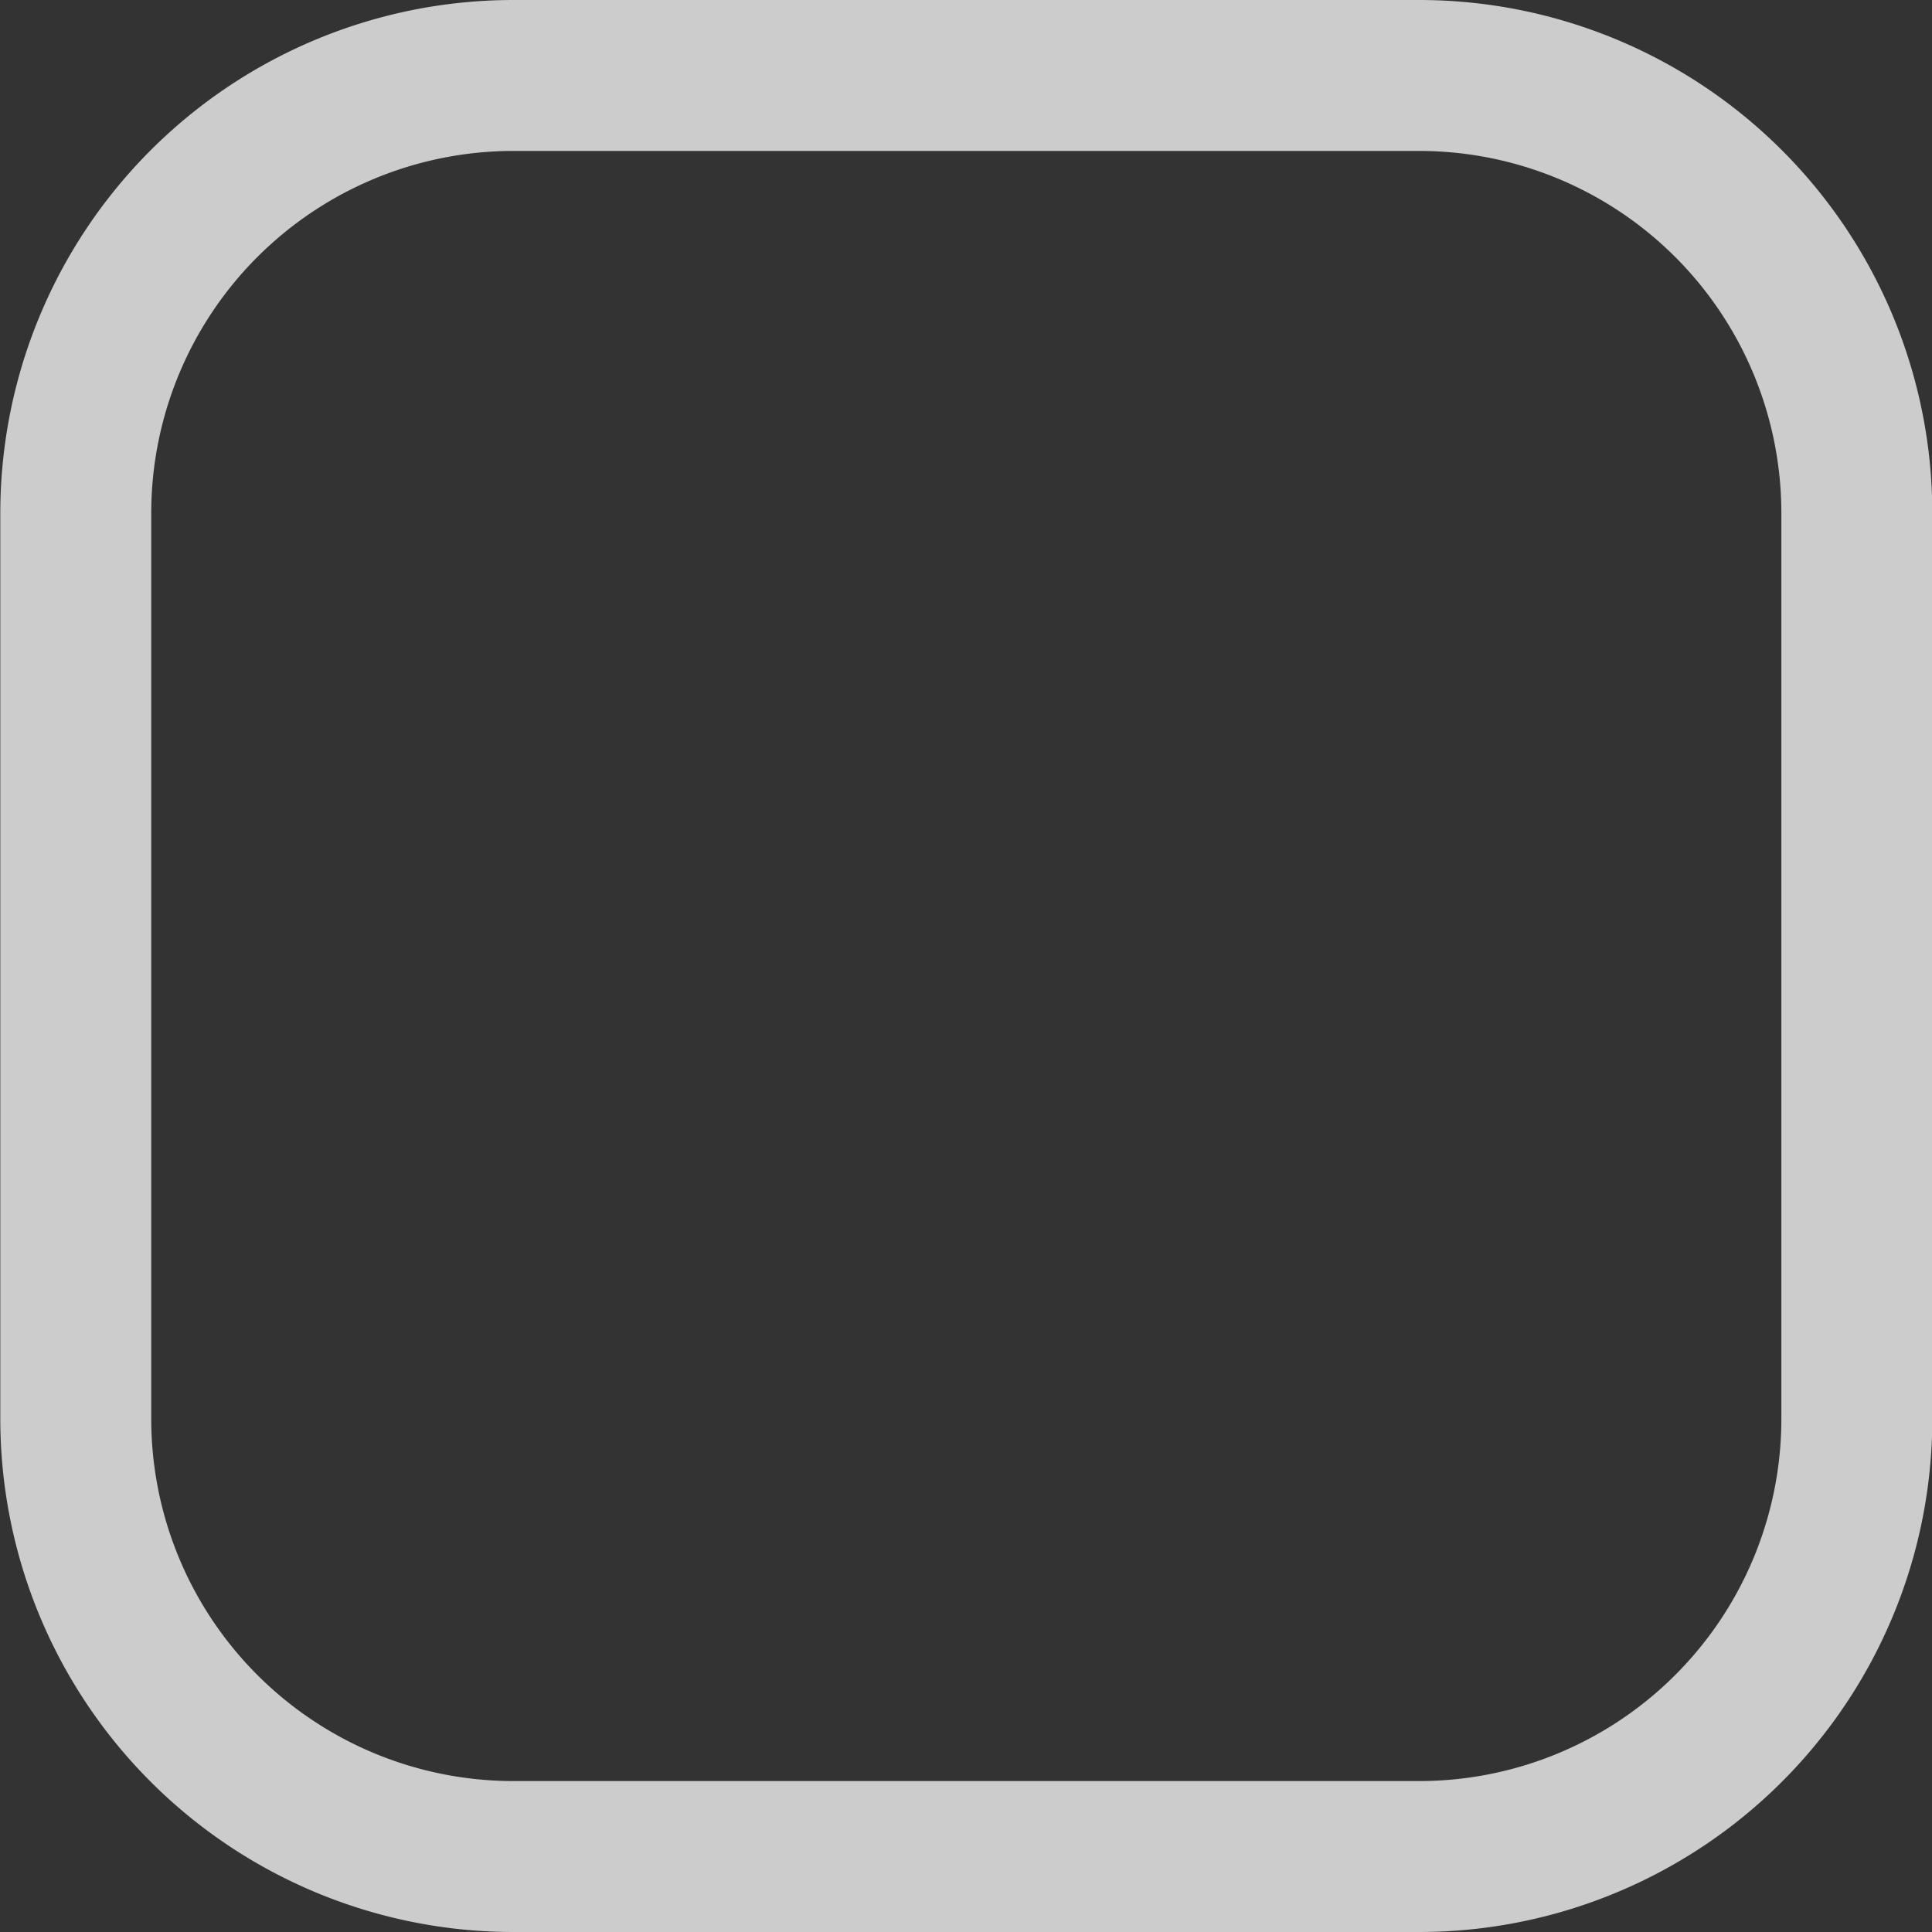 <svg id="Layer_1" data-name="Layer 1" xmlns="http://www.w3.org/2000/svg" viewBox="0 0 64 64"><rect x="0" y="0" width="64" height="64" fill="#333333" stroke="none"/><defs><style>.cls-1{opacity:0.75;}.cls-2{fill:#fff;}</style></defs><g class="cls-1"><path class="cls-2" d="M46.91,5.08a12,12,0,0,1,12,12v30a12,12,0,0,1-12,12h-30a12,12,0,0,1-12-12v-30a12,12,0,0,1,12-12h30m0-5h-30a17,17,0,0,0-17,17v30a17,17,0,0,0,17,17h30a17,17,0,0,0,17-17v-30a17,17,0,0,0-17-17Z" transform="translate(0.1 -0.08)"/></g></svg>